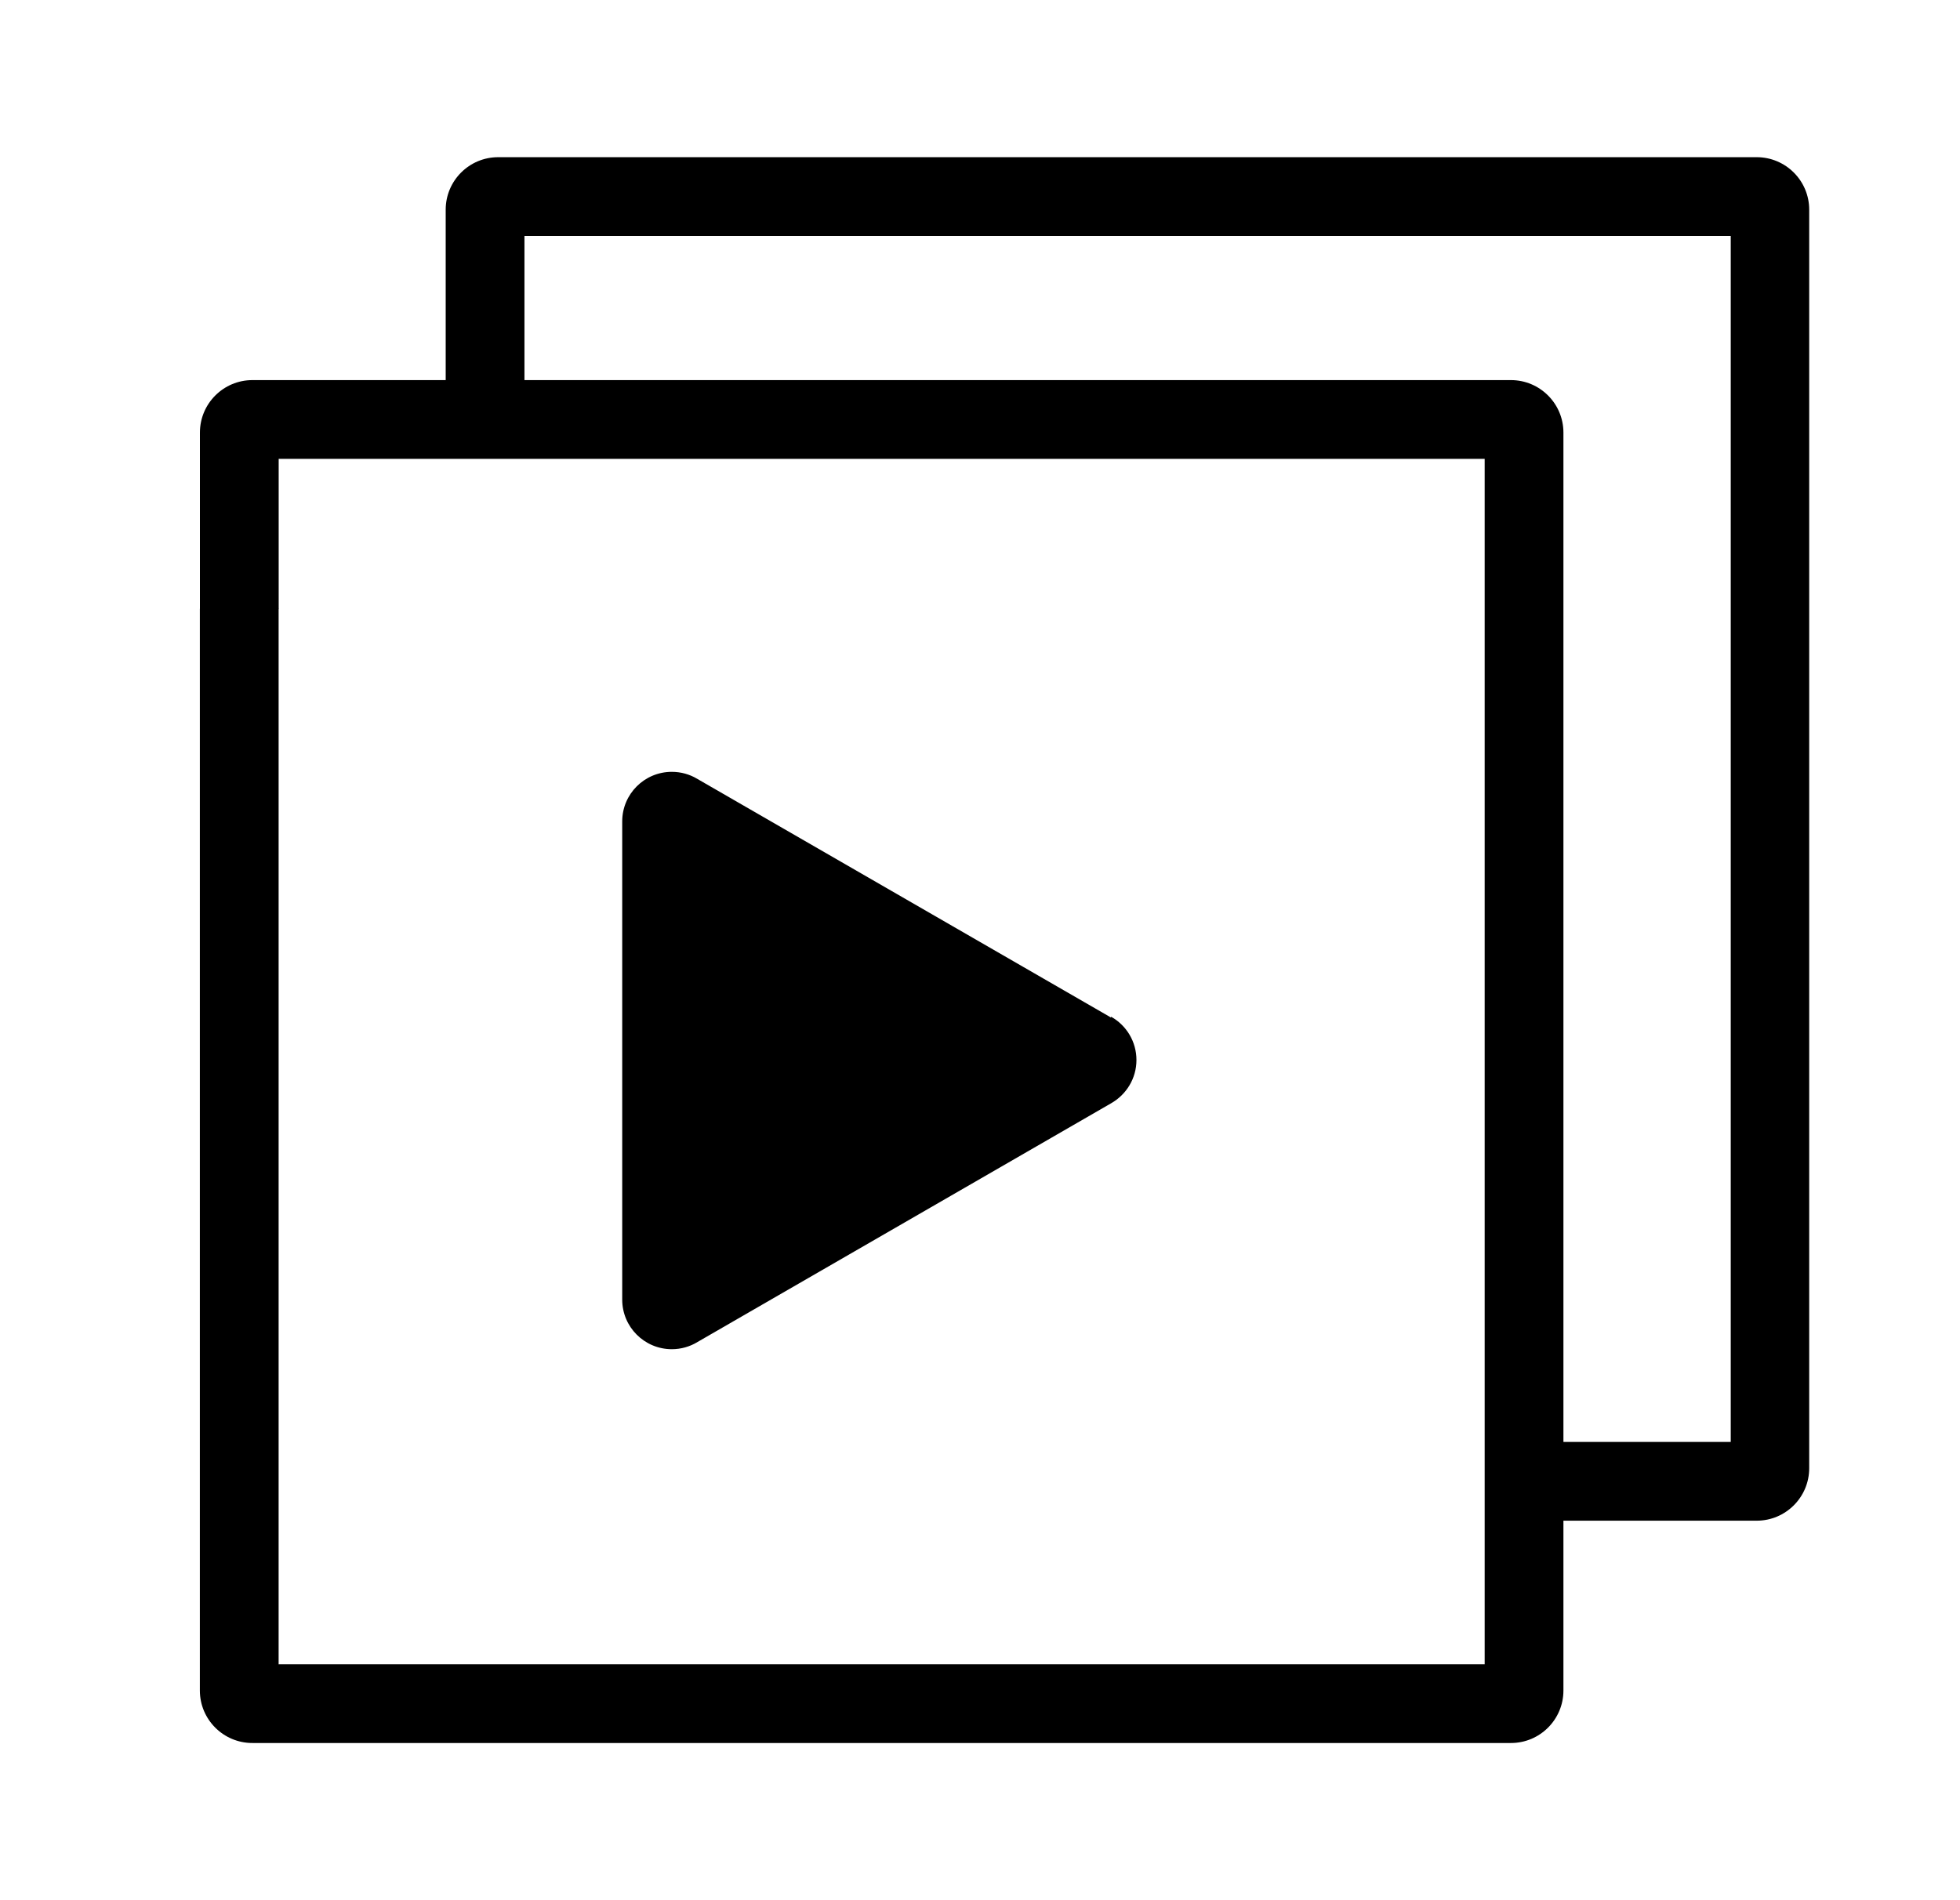<!-- Generated by IcoMoon.io -->
<svg version="1.1" xmlns="http://www.w3.org/2000/svg" width="33" height="32" viewBox="0 0 33 32">
<title>katalog-uslug-menu</title>
<path d="M29.577 2.647h-21.189c-0.488 0-0.884 0.396-0.884 0.884v0 2.972h1.326v-2.53h20.31v20.31h-2.875v1.326h3.312c0.488 0 0.884-0.396 0.884-0.884v0-21.194c0-0.488-0.396-0.884-0.884-0.884v0z"></path>
<path d="M25.439 6.401h-21.189c-0.488 0-0.884 0.396-0.884 0.884v0 2.972h1.326v-2.53h20.305v20.3h-20.684l-0.063 1.326h21.189c0.488 0 0.884-0.396 0.884-0.884v0-21.184c0-0.488-0.396-0.884-0.884-0.884v0z"></path>
<path d="M4.691 28.027v-17.775h-1.326v18.217c0 0.488 0.396 0.884 0.884 0.884v0z"></path>
<path d="M18.703 17.134l-6.969-4.021c-0.121-0.072-0.267-0.115-0.423-0.115-0.461 0-0.835 0.374-0.835 0.835 0 0.001 0 0.002 0 0.003v0 8.047c0 0.001 0 0.002 0 0.003 0 0.461 0.374 0.835 0.835 0.835 0.156 0 0.302-0.043 0.426-0.117l-0.004 0.002 6.974-4.026c0.256-0.146 0.427-0.417 0.427-0.729s-0.17-0.583-0.422-0.726l-0.004-0.002z"></path>
</svg>
